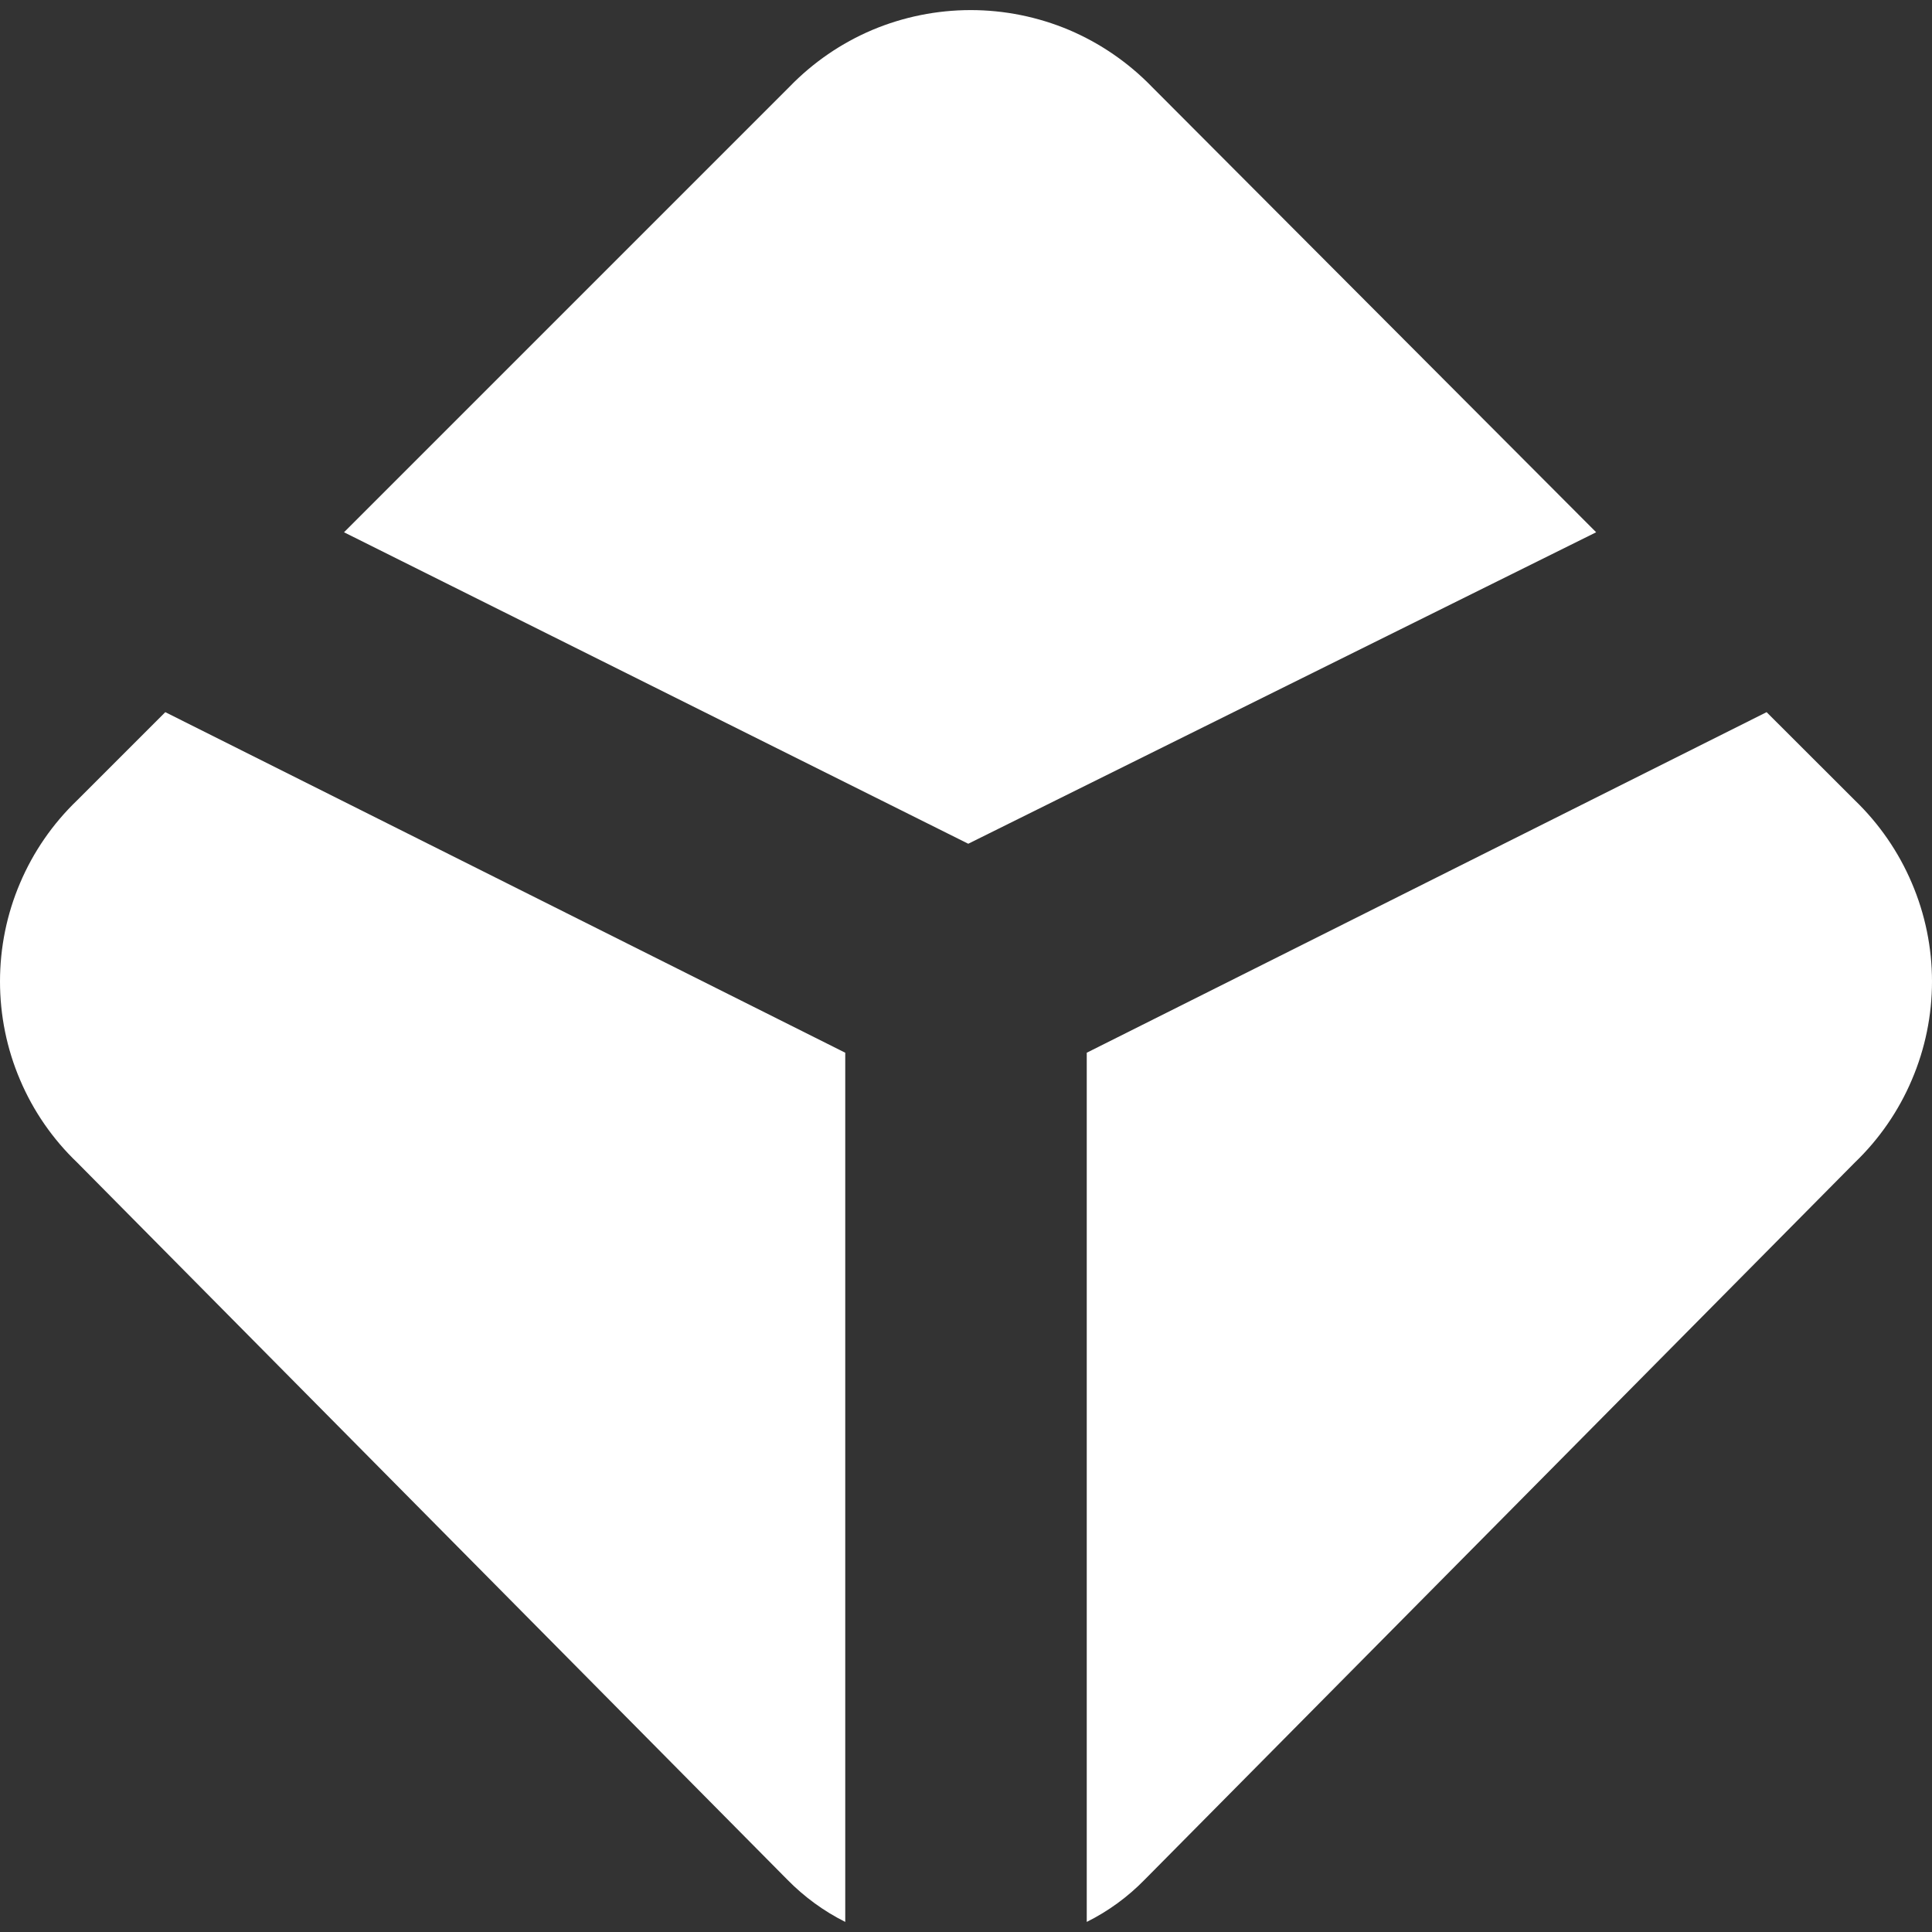 <svg width="18" height="18" viewBox="0 0 18 18" fill="none" xmlns="http://www.w3.org/2000/svg">
<rect x="0" y="0" width="18" height="18" fill="#333333" stroke="none"/>
<g clip-path="url(#clip0_1_546)">
<path d="M14.871 4.959L10.731 0.808C10.512 0.582 10.249 0.402 9.96 0.279C9.67 0.157 9.358 0.094 9.044 0.094C8.729 0.094 8.417 0.157 8.127 0.279C7.837 0.402 7.575 0.582 7.356 0.808L3.205 4.959L9.021 7.861L14.871 4.959ZM16.459 6.635L17.281 7.456C17.508 7.675 17.689 7.937 17.812 8.227C17.936 8.517 18 8.829 18 9.144C18 9.459 17.936 9.771 17.812 10.061C17.689 10.351 17.508 10.613 17.281 10.831L10.665 17.512C10.508 17.673 10.326 17.806 10.125 17.906V9.808L16.459 6.635ZM1.54 6.635L0.719 7.456C0.491 7.675 0.31 7.937 0.187 8.227C0.063 8.517 -0 8.829 -0 9.144C-0 9.459 0.063 9.771 0.187 10.061C0.31 10.351 0.491 10.613 0.719 10.831L7.335 17.512C7.493 17.673 7.675 17.806 7.875 17.906V9.808L1.54 6.635Z" fill="white"/>
</g>
<defs>
<clipPath id="clip0_1_546">
<rect width="18" height="18" fill="white" transform="translate(0 -0)"/>
</clipPath>
</defs>
</svg>
